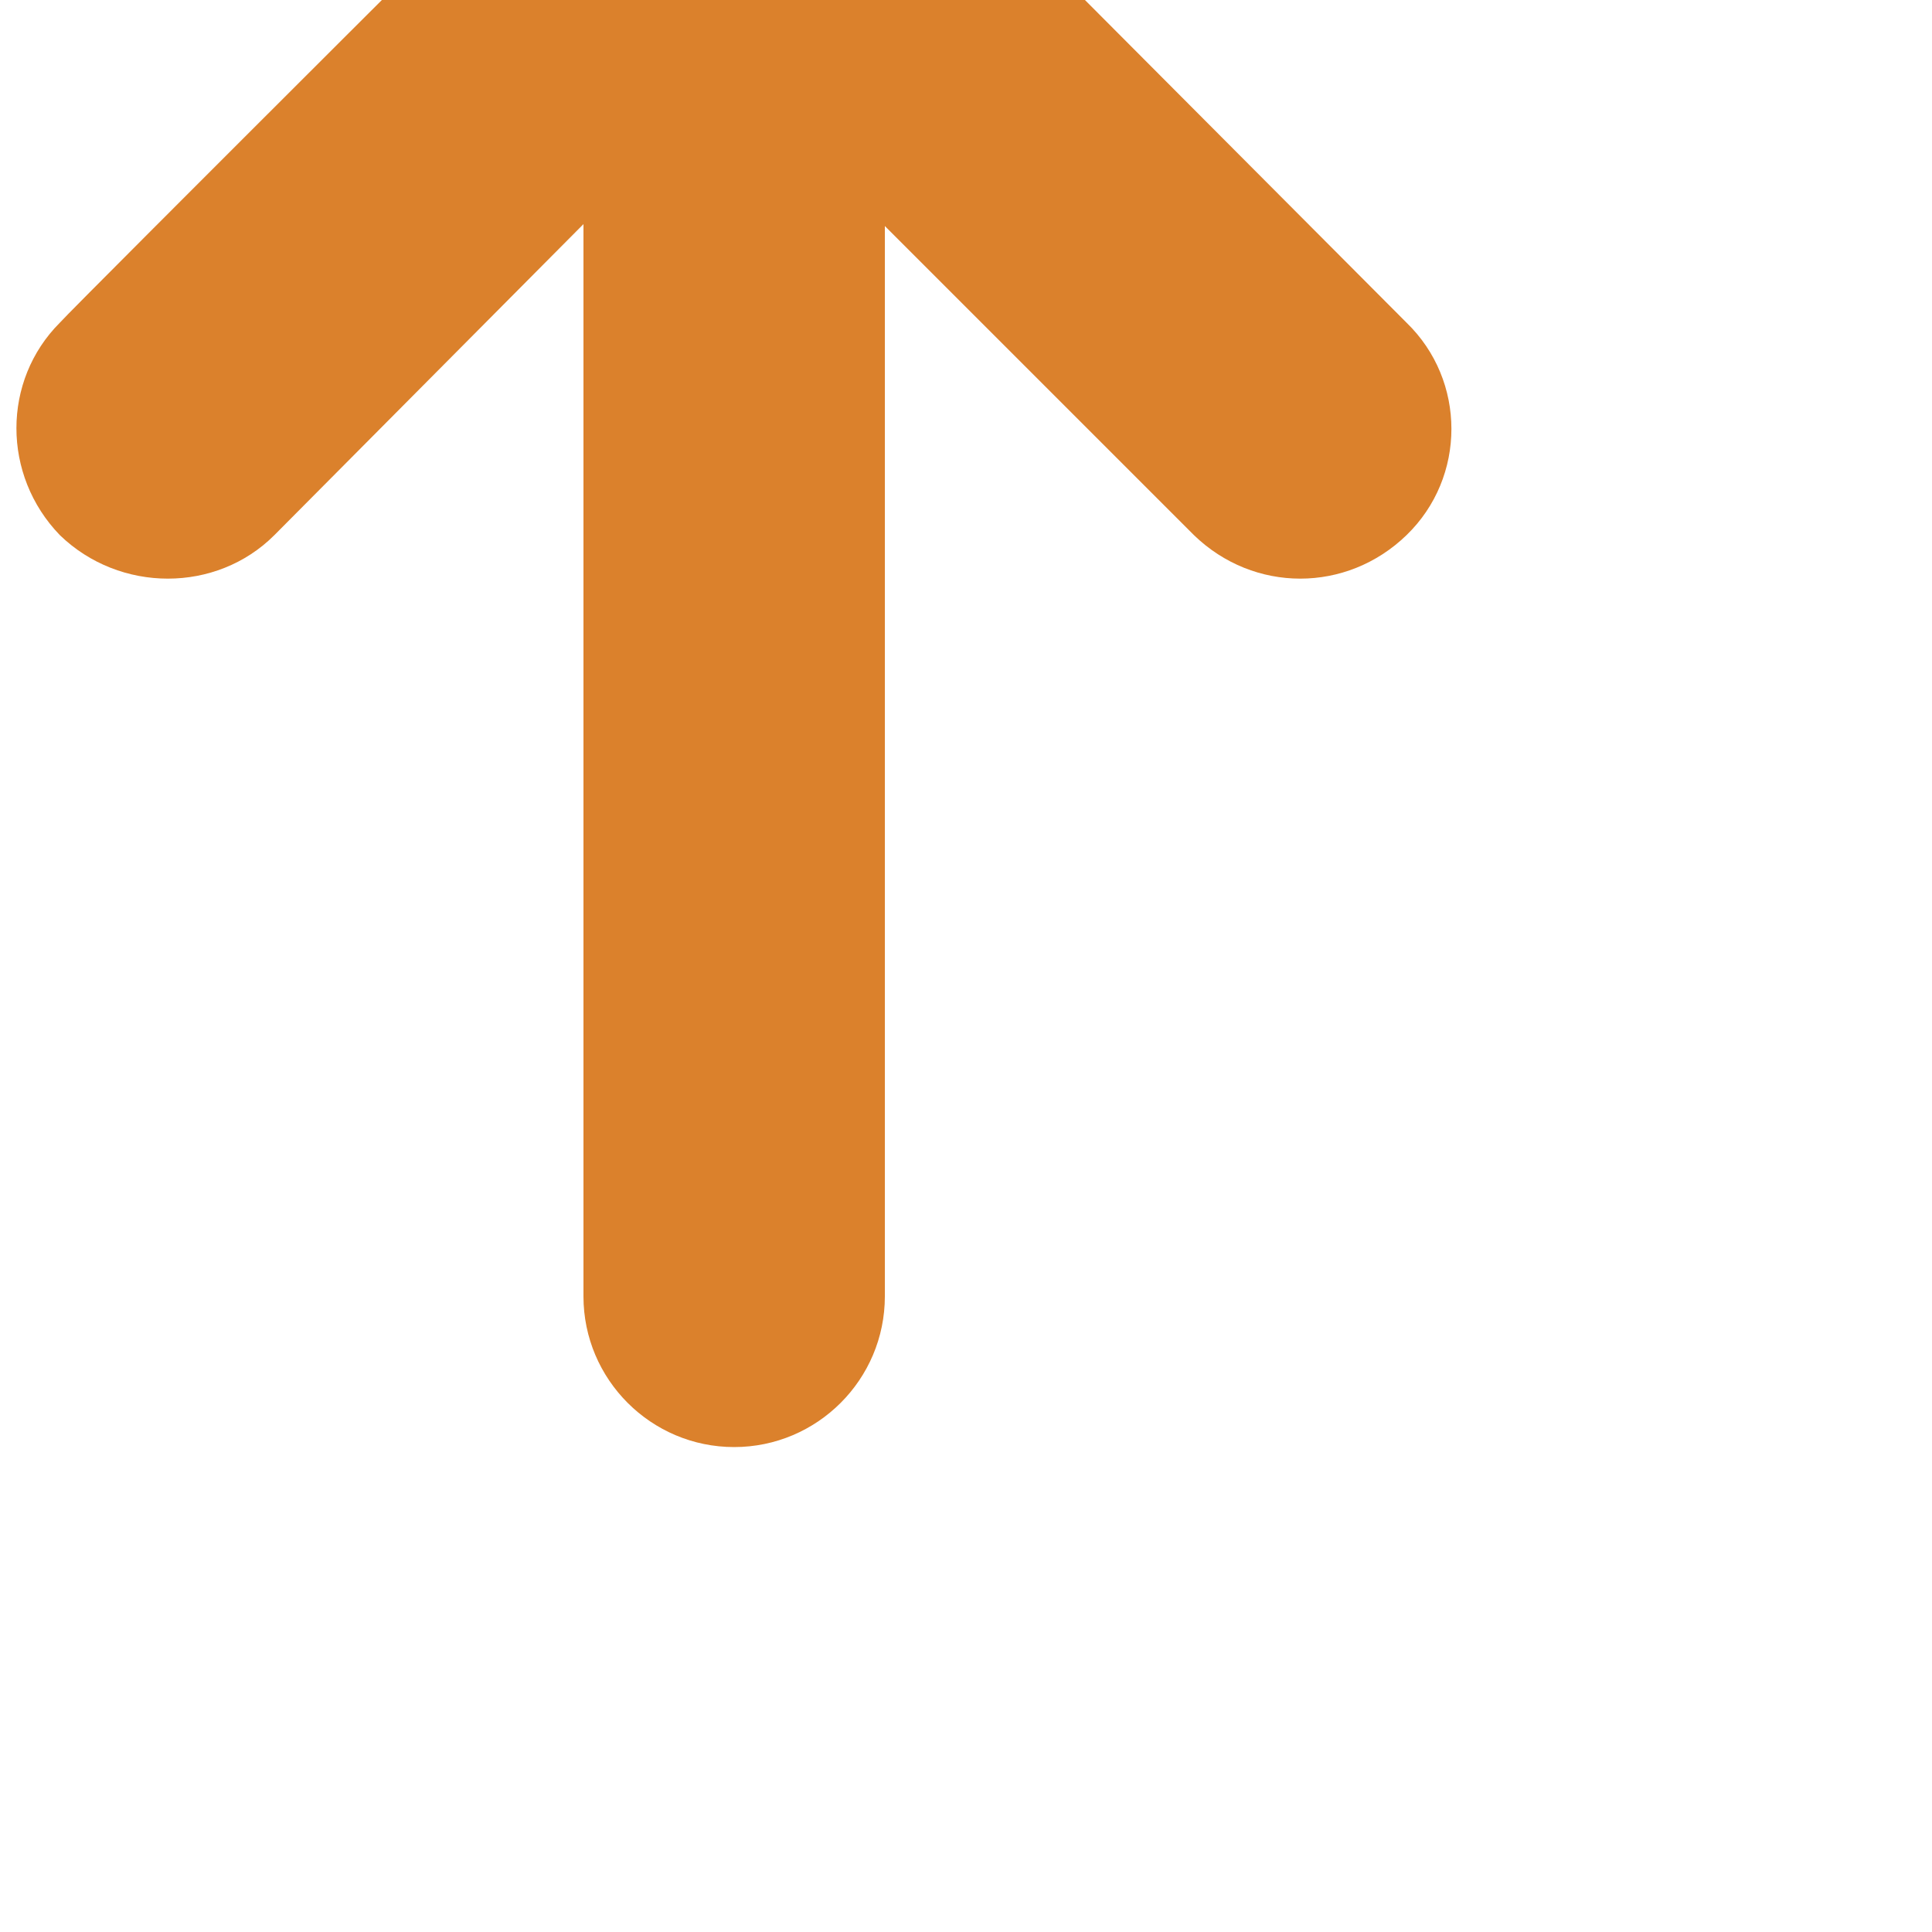 <svg xmlns="http://www.w3.org/2000/svg" xmlns:xlink="http://www.w3.org/1999/xlink" width="20" height="20" class="icon-leading icon-middle" viewBox="0 0 100 100"><g><g fill="#DB812C"><svg xmlns="http://www.w3.org/2000/svg" xmlns:xlink="http://www.w3.org/1999/xlink" x="-12" y="-20" fill="#DB812C;" enable-background="new 0 0 100 100" version="1.1" viewBox="0 0 100 100" xml:space="preserve"><path d="M57.8,31.7c3.2,3.2,15.8,15.8,16,16c3.1,3,7.9,3,11,0c3.1-3,3.1-8,0-11C84.6,36.5,55.5,7.3,55.5,7.3c-3.1-3.1-8.1-3.1-11,0 c0,0-28.8,28.7-29.4,29.4c-3,3-3,7.9,0,11c3.1,3,8.1,3,11.1,0c0.6-0.6,16-16.1,16-16.1v55.5c0,4.3,3.5,7.8,7.8,7.8 c4.3,0,7.8-3.5,7.8-7.8V31.7z"/></svg></g></g></svg>
